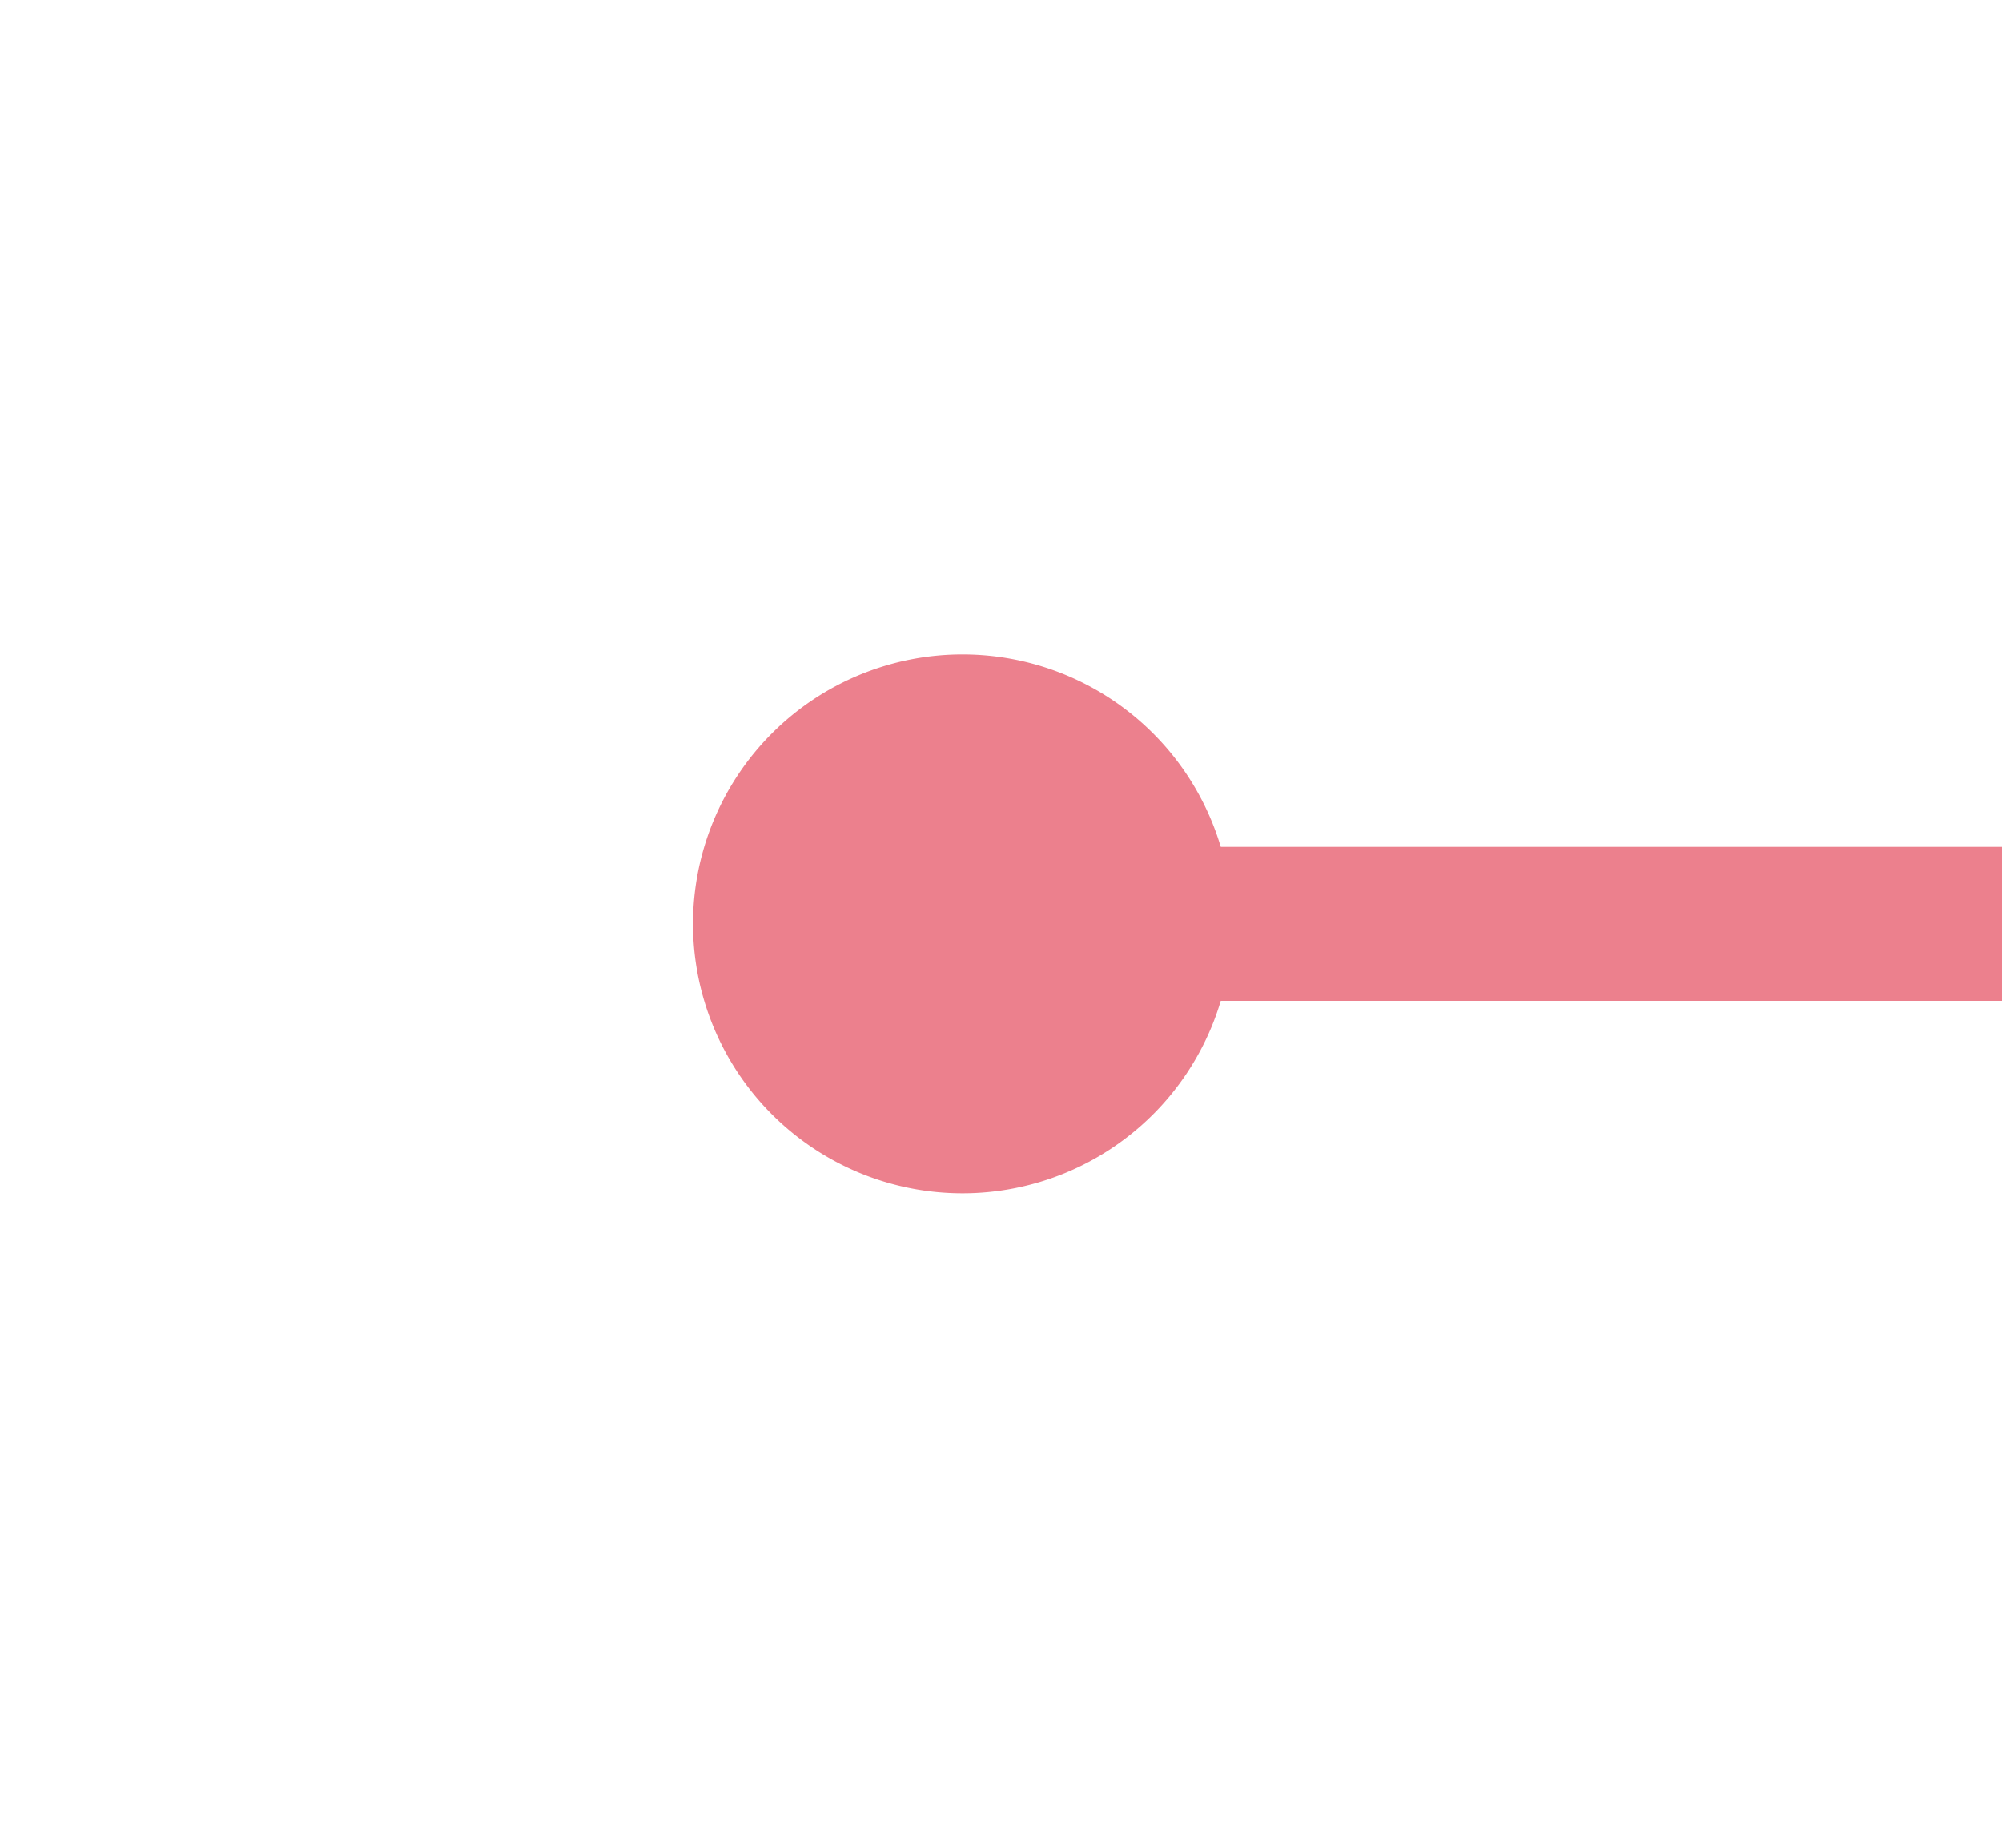 ﻿<?xml version="1.0" encoding="utf-8"?>
<svg version="1.1" xmlns:xlink="http://www.w3.org/1999/xlink" width="26px" height="24px" preserveAspectRatio="xMinYMid meet" viewBox="484 351  26 22" xmlns="http://www.w3.org/2000/svg">
  <path d="M 496.5 358.5  A 3.5 3.5 0 0 0 493 362 A 3.5 3.5 0 0 0 496.5 365.5 A 3.5 3.5 0 0 0 500 362 A 3.5 3.5 0 0 0 496.5 358.5 Z M 594 371.5  L 608 362  L 594 352.5  L 594 371.5  Z " fill-rule="nonzero" fill="#ec808d" stroke="none" />
  <path d="M 495 362  L 596 362  " stroke-width="2" stroke="#ec808d" fill="none" />
</svg>